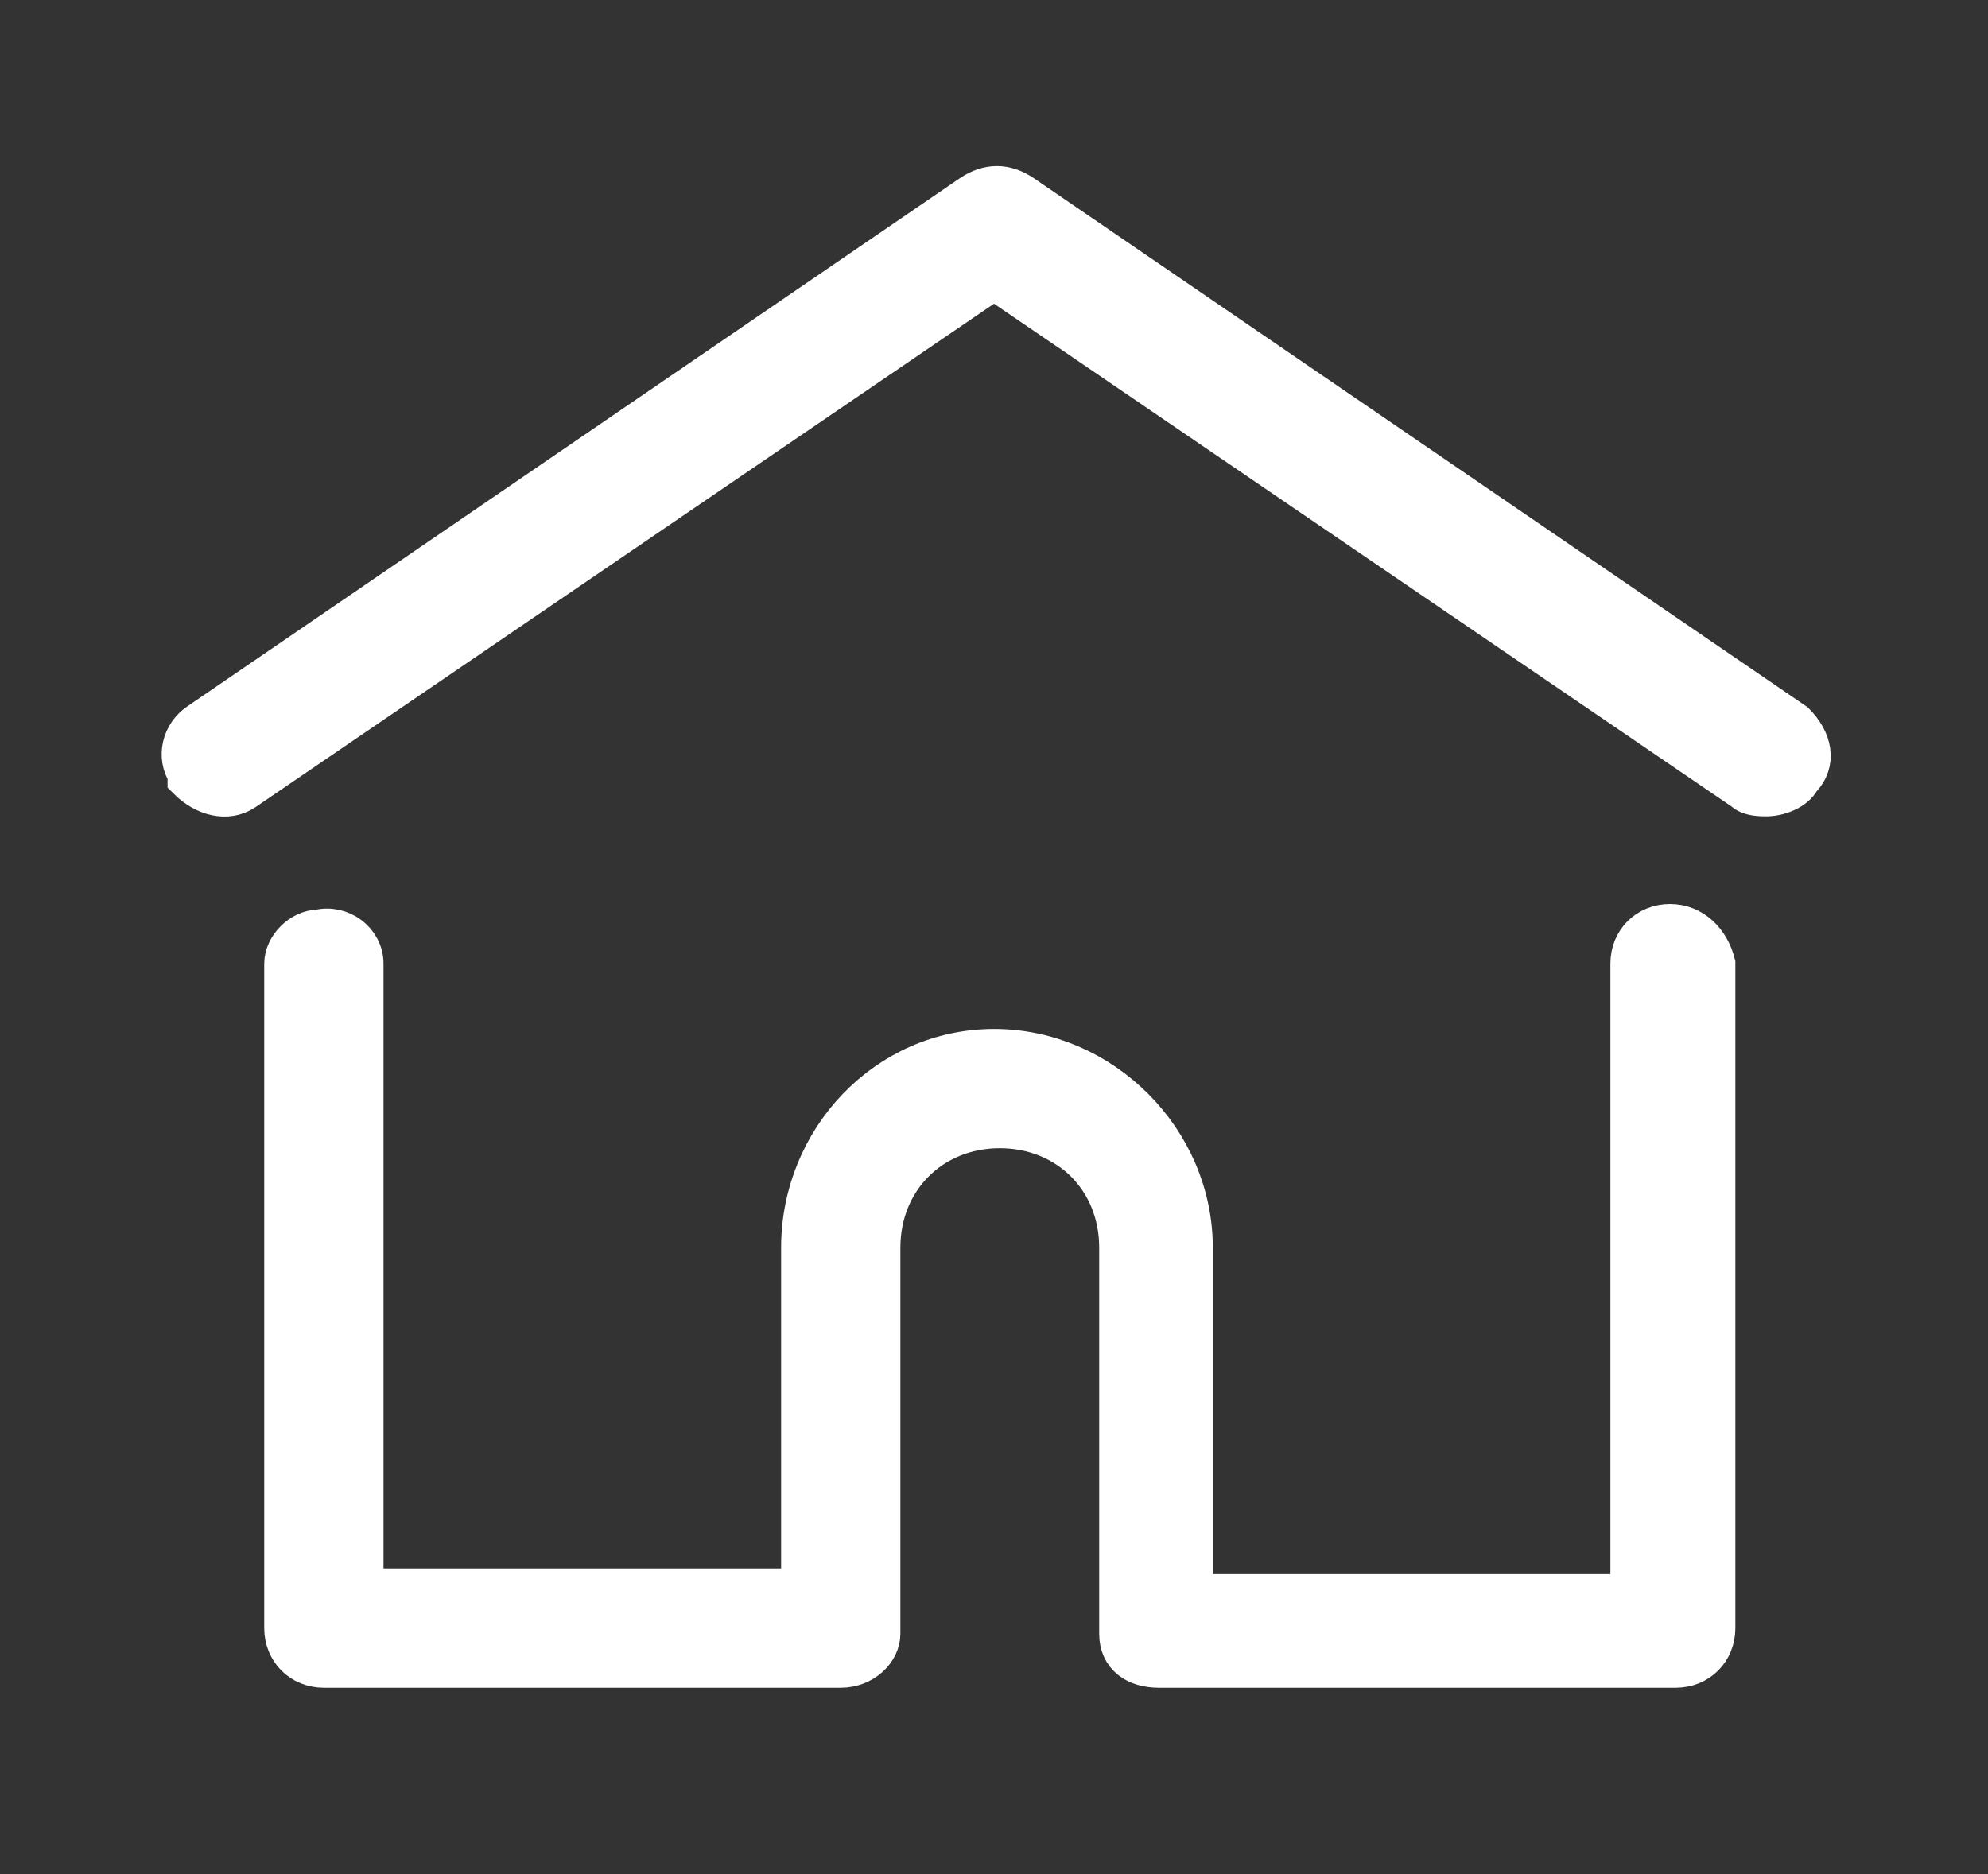 <?xml version="1.0" encoding="utf-8"?>
<!-- Generator: Adobe Illustrator 25.0.0, SVG Export Plug-In . SVG Version: 6.00 Build 0)  -->
<svg version="1.1" id="Layer_1" xmlns="http://www.w3.org/2000/svg" xmlns:xlink="http://www.w3.org/1999/xlink" x="0px" y="0px"
	 viewBox="0 0 35 33" style="enable-background:new 0 0 35 33;" xml:space="preserve">
<rect x="0" y="0" width="35" height="33" fill="#333333" stroke="none"/>
<style type="text/css">
	.st0{fill:#FFFFFF;stroke:#FFFFFF;stroke-width:0.7;}
	.st1{opacity:0;}
	.st2{fill:#FFFFFF;}
	.st3{fill:#707070;}
</style>
<g id="Group_3711" transform="translate(3 3.724)">
	<g id="Group_3708" transform="translate(0 0)">
		<g id="Group_3707">
			<path id="Path_7591" class="st0" d="M28.6,9L15-0.3c-0.3-0.2-0.6-0.2-0.9,0L0.5,9C0.2,9.2,0.1,9.6,0.3,9.9c0,0,0,0,0,0.1
				c0.3,0.3,0.7,0.4,1,0.2l13.2-9l13.2,9c0.1,0.1,0.3,0.1,0.4,0.1c0.2,0,0.5-0.1,0.6-0.3C29,9.7,28.9,9.3,28.6,9
				C28.6,9,28.6,9,28.6,9z"/>
		</g>
	</g>
	<g id="Group_3710" transform="translate(1.802 12.944)">
		<g id="Group_3709" transform="translate(0 0)">
			<path id="Path_7592" class="st0" d="M24.6-0.4c-0.4,0-0.7,0.3-0.7,0.7v11.1h-7.7V5.3c0-1.9-1.6-3.5-3.5-3.5S9.3,3.4,9.3,5.3v6
				H1.6V0.3c0-0.4-0.4-0.7-0.8-0.6c-0.3,0-0.6,0.3-0.6,0.6V12c0,0.4,0.3,0.7,0.7,0.7H10c0.4,0,0.7-0.3,0.7-0.6c0,0,0,0,0-0.1V5.3
				c0-1.2,0.9-2.1,2.1-2.1c1.2,0,2.1,0.9,2.1,2.1V12c0,0,0,0,0,0.1c0,0.4,0.3,0.6,0.7,0.6h9.1c0.4,0,0.7-0.3,0.7-0.7V0.3
				C25.3-0.1,25-0.4,24.6-0.4z"/>
		</g>
	</g>
</g>
<g id="Path_8031" class="st1">
	<path class="st2" d="M34.7,34.1h-34v-34h34V34.1z"/>
	<path class="st3" d="M1.2,0.6v33h33v-33H1.2 M0.2-0.4h35v35h-35V-0.4z"/>
</g>
</svg>

